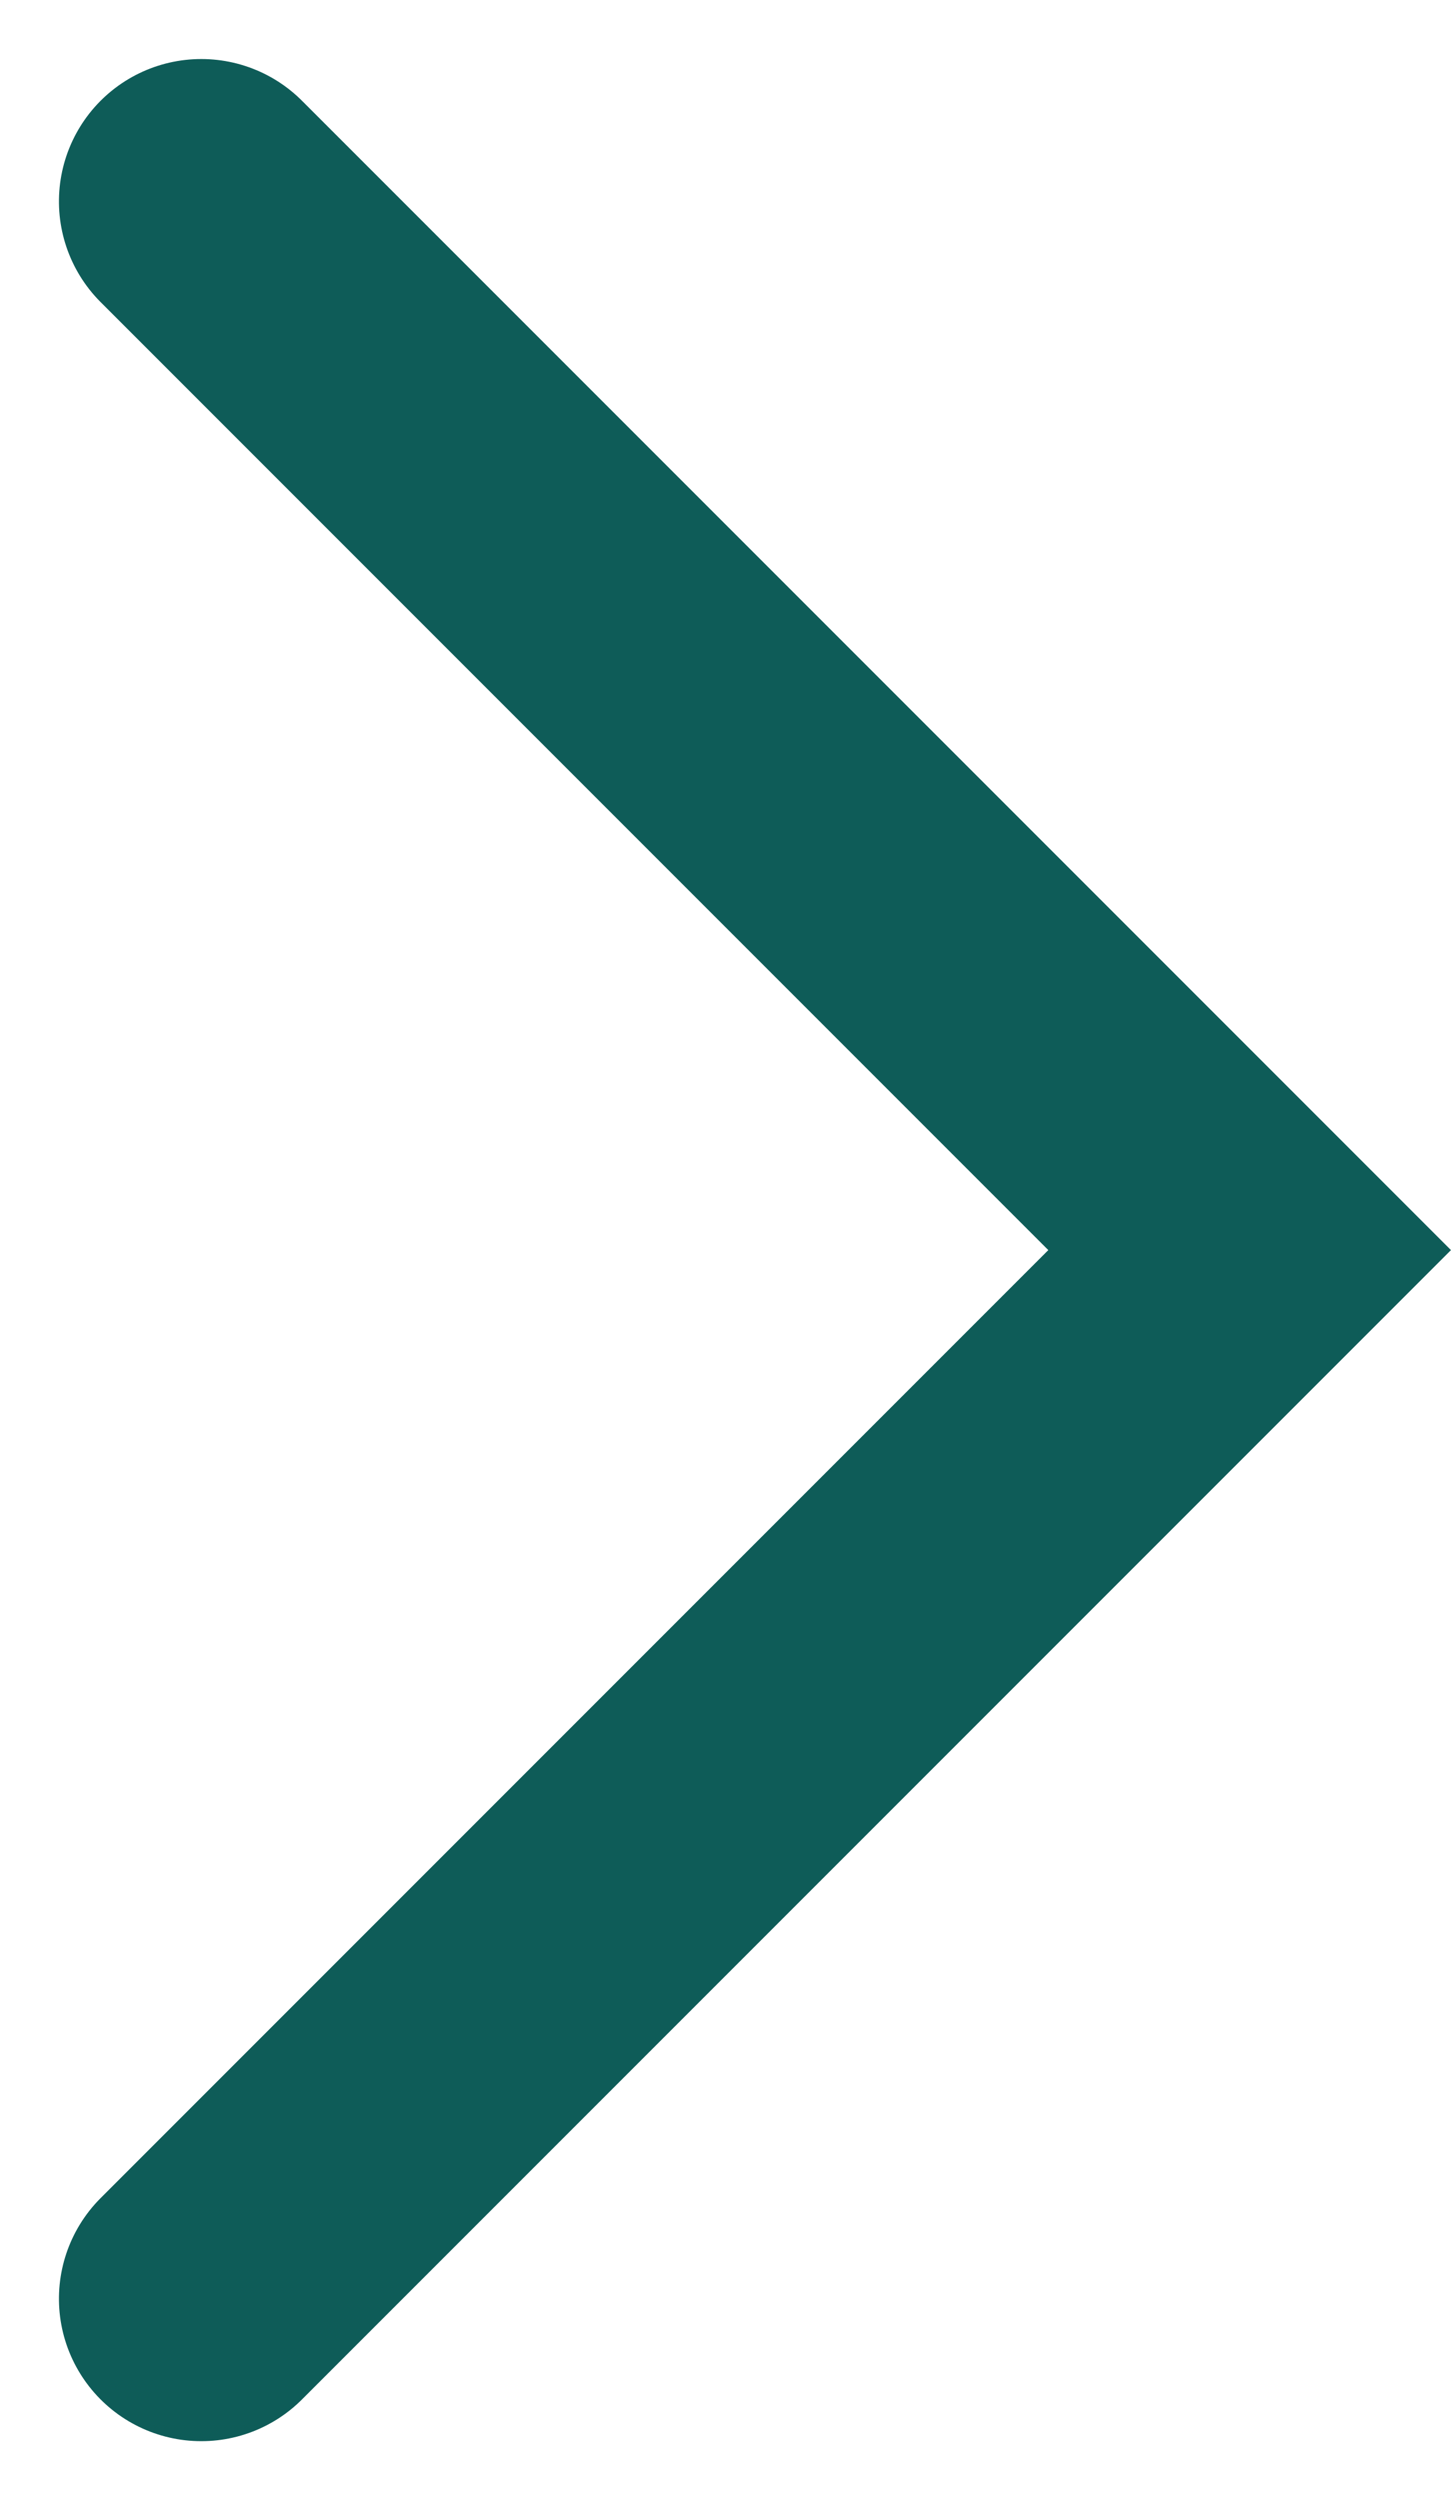<svg xmlns="http://www.w3.org/2000/svg" width="20.385" height="35.112" viewBox="0 0 20.385 35.112">
  <path id="Path_193" data-name="Path 193" d="M4655.005,1924.5l14.728,14.728,14.728-14.728" transform="translate(-1921.672 4687.29) rotate(-90)" fill="none" stroke="#0e5c58" stroke-linecap="round" stroke-width="4"/>
</svg>
